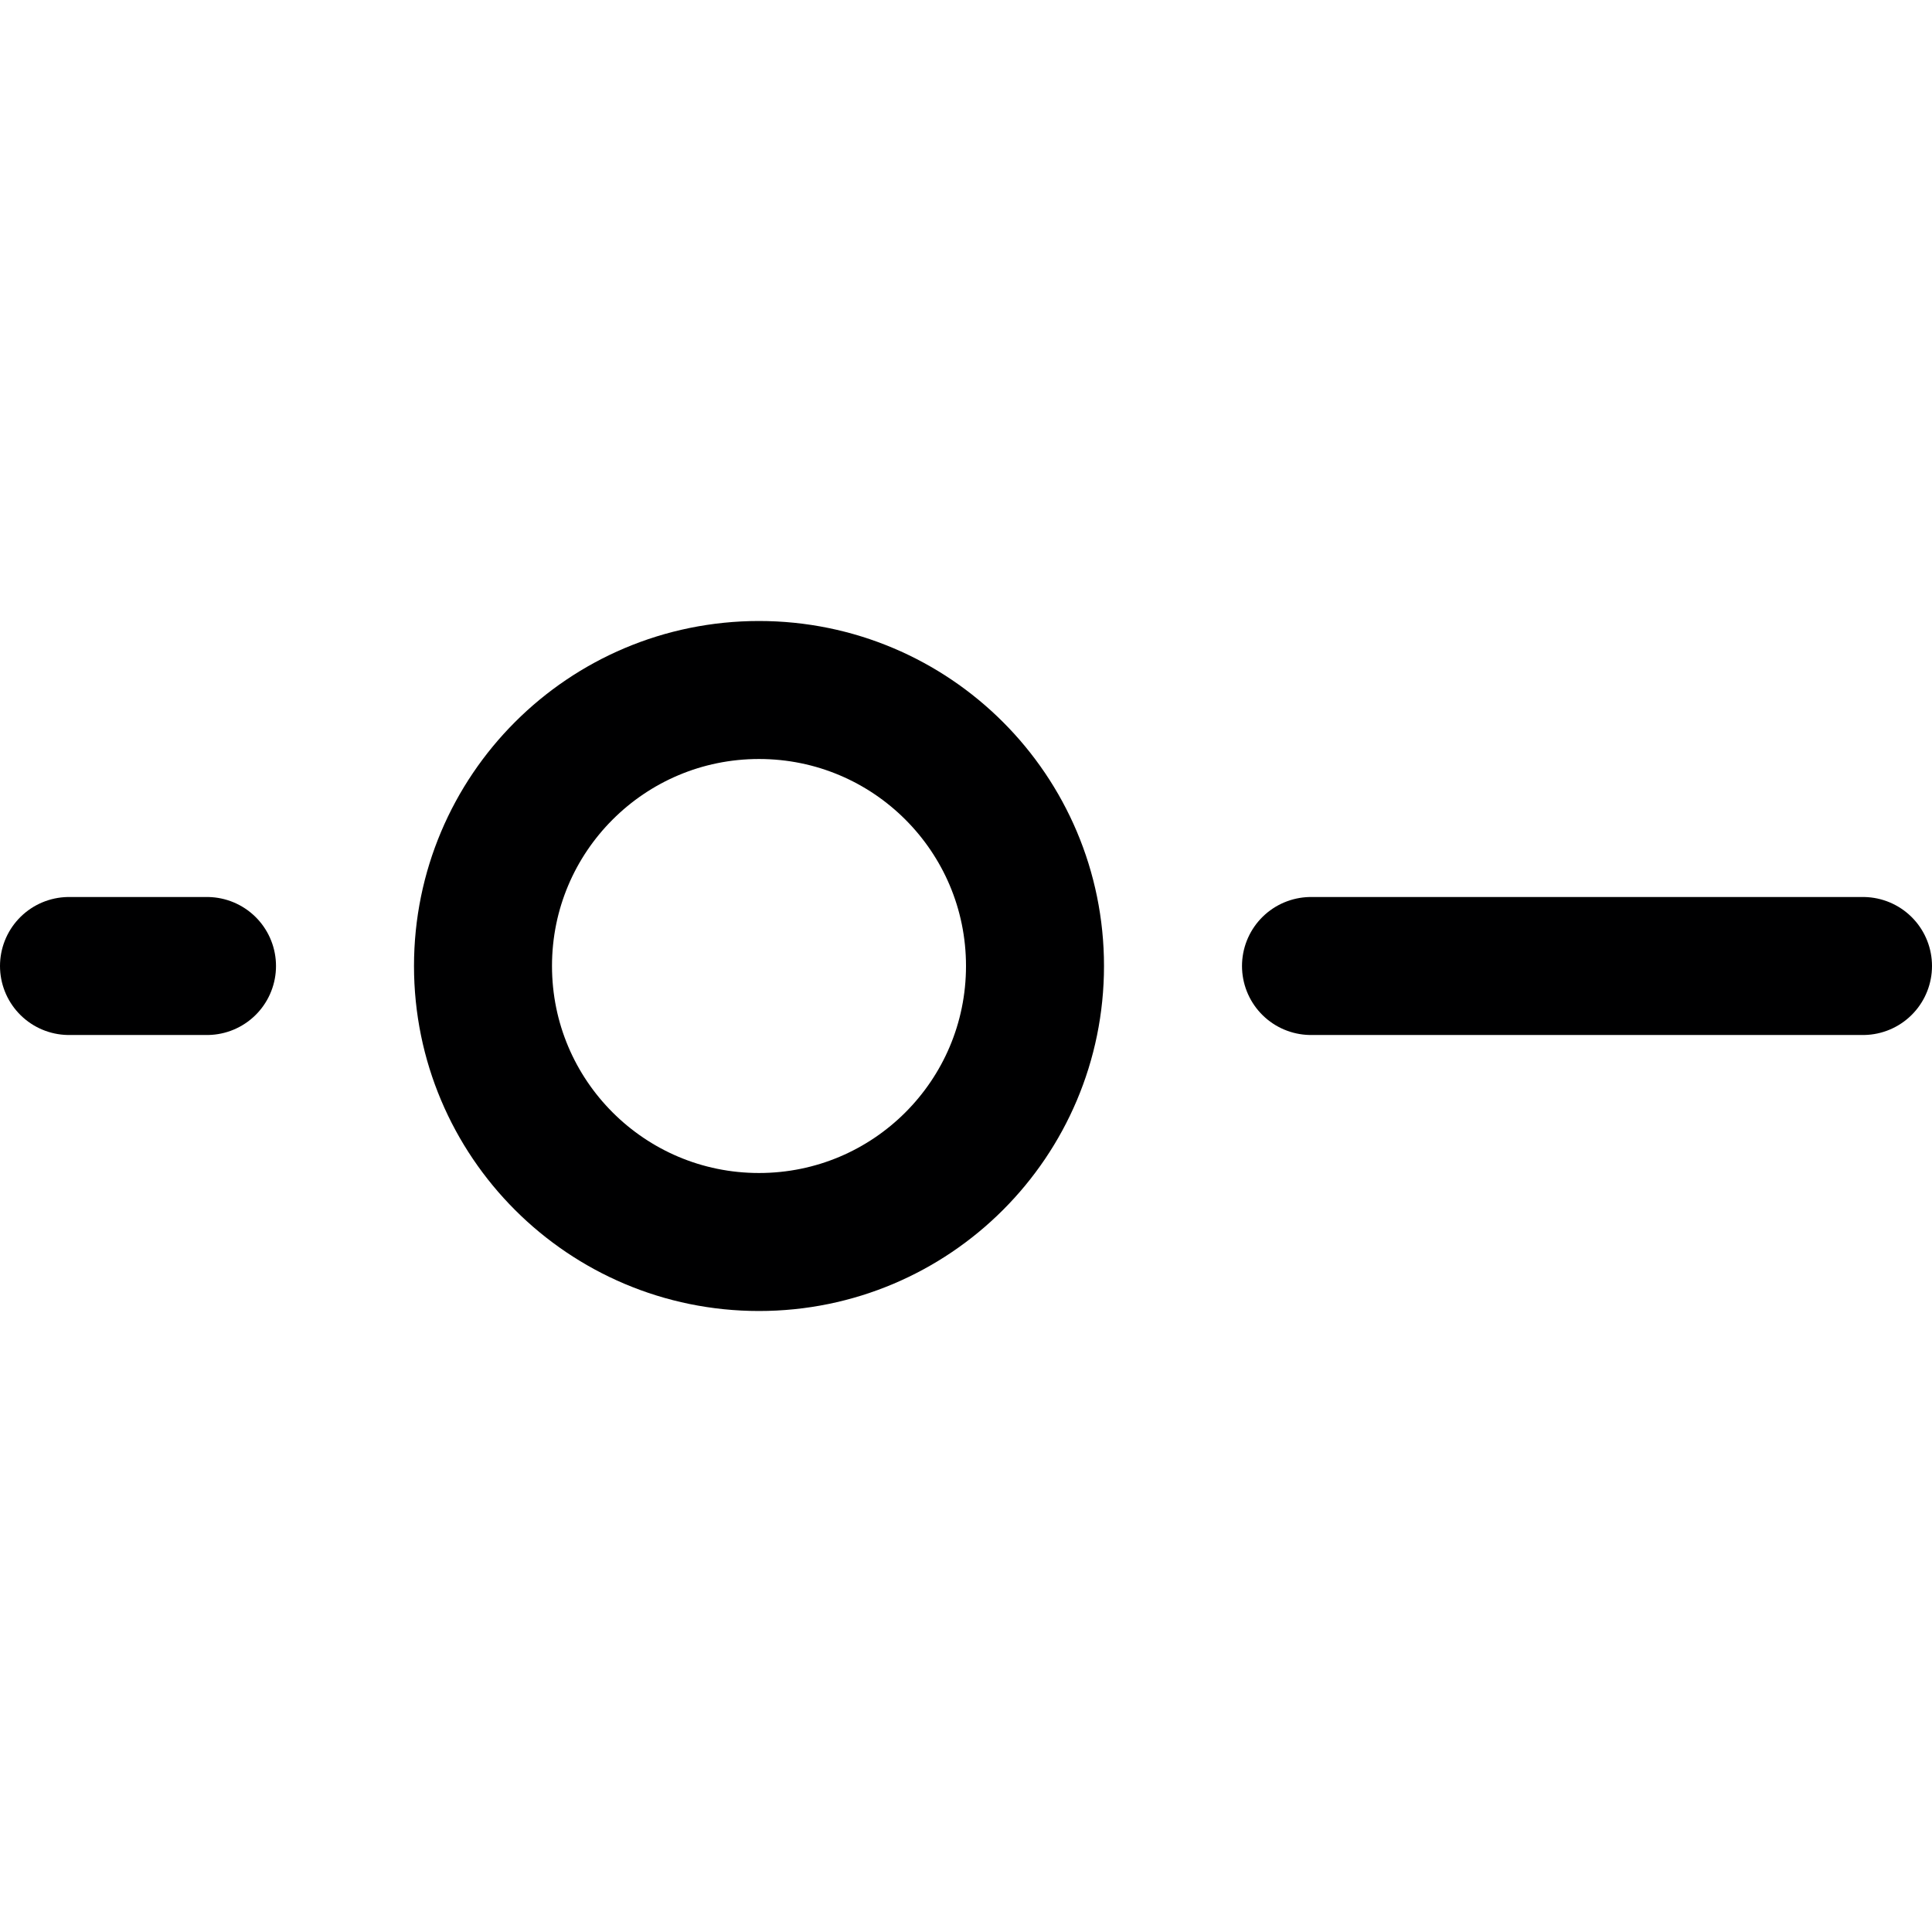 <svg width="14" height="14" viewBox="0 0 14 14" fill="none" xmlns="http://www.w3.org/2000/svg">
<path d="M5.5 9C6.605 9 7.5 8.105 7.5 7C7.5 5.895 6.605 5 5.5 5C4.395 5 3.5 5.895 3.5 7C3.5 8.105 4.395 9 5.5 9Z" stroke="#000001" stroke-linecap="round" stroke-linejoin="round"/>
<path d="M1.5 7H0.5" stroke="#000001" stroke-linecap="round" stroke-linejoin="round"/>
<path d="M9.5 7H13.5" stroke="#000001" stroke-linecap="round" stroke-linejoin="round"/>
</svg>
